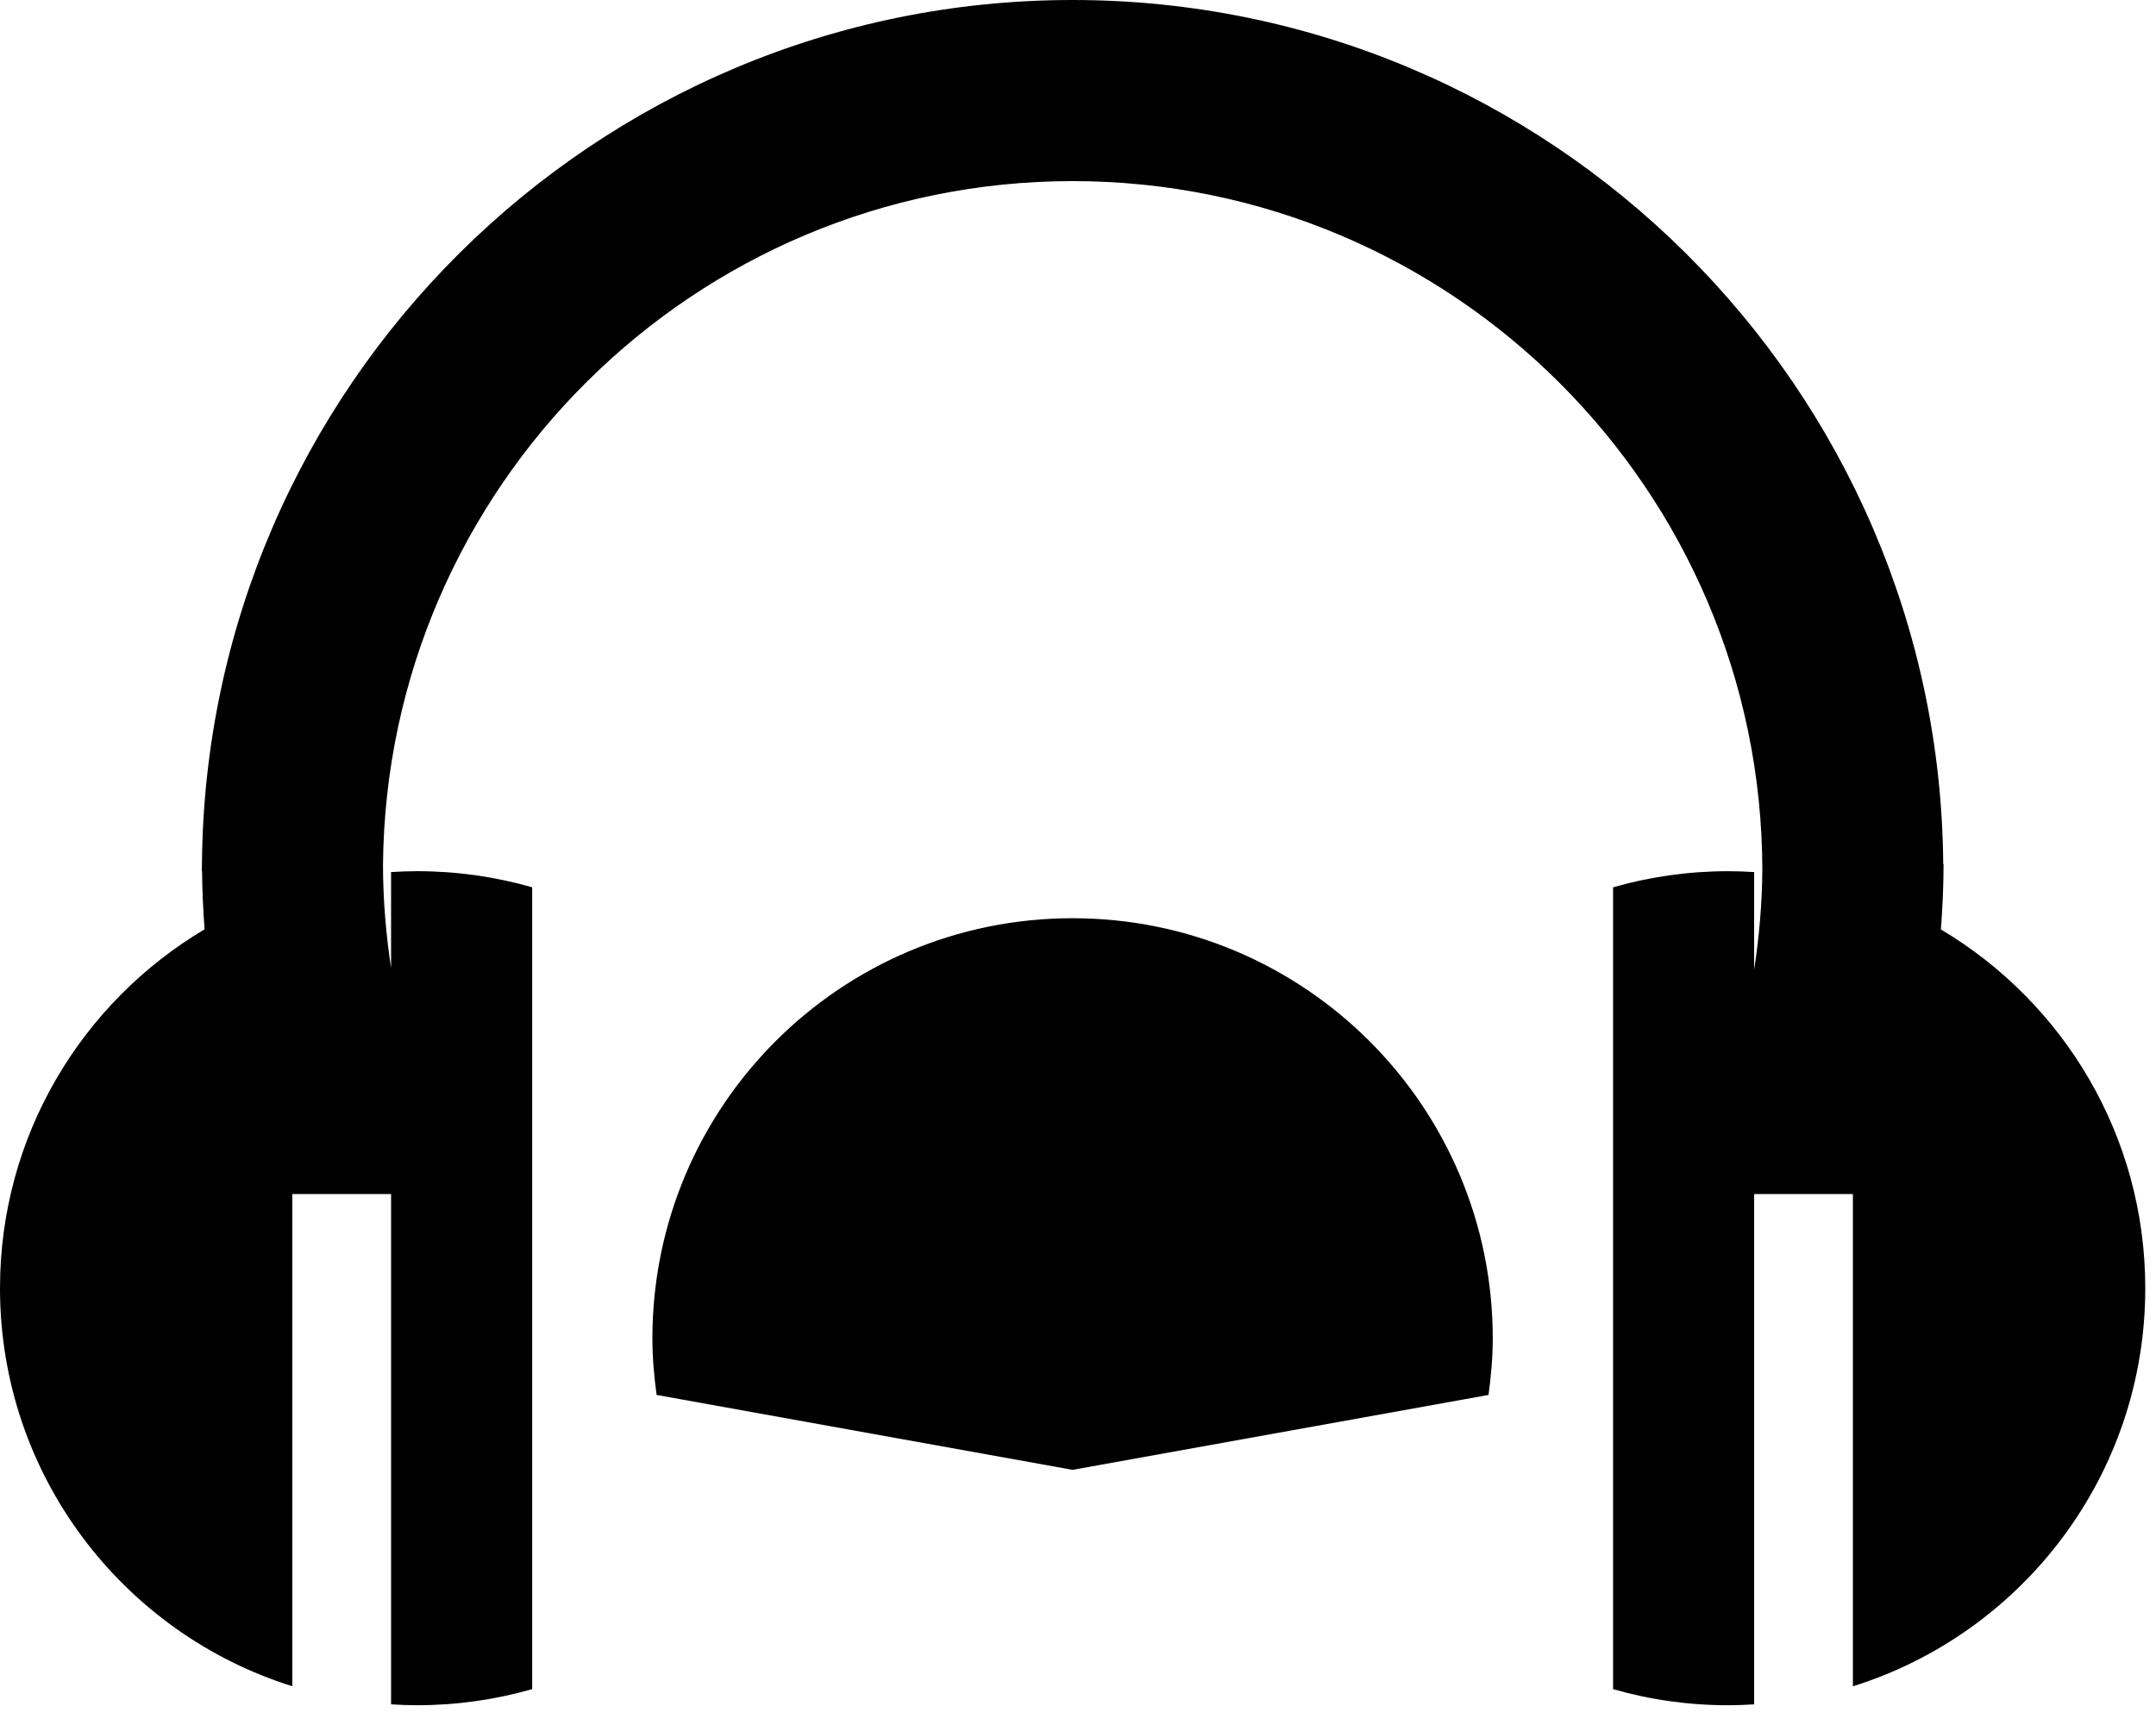 <?xml version="1.0" encoding="utf-8"?>
<!-- Generator: Adobe Illustrator 15.0.2, SVG Export Plug-In . SVG Version: 6.00 Build 0)  -->
<!DOCTYPE svg PUBLIC "-//W3C//DTD SVG 1.1//EN" "http://www.w3.org/Graphics/SVG/1.1/DTD/svg11.dtd">
<svg version="1.1" id="Ebene_1" xmlns="http://www.w3.org/2000/svg" xmlns:xlink="http://www.w3.org/1999/xlink" x="0px" y="0px"
	 width="120px" height="96px" viewBox="0.5 0.5 120 96" enable-background="new 0.5 0.5 120 96" xml:space="preserve">
<g>
	<path d="M83.585,74.992c0-12.918-10.473-23.391-23.388-23.391S36.811,62.072,36.811,74.992c0,1.068,0.096,2.109,0.235,3.139
		L60.197,82.3l23.152-4.169C83.487,77.103,83.585,76.061,83.585,74.992z"/>
	<path d="M108.528,52.226c0.09-1.198,0.148-2.405,0.148-3.626h-0.018c-0.203-26.556-21.86-48.1-48.46-48.1
		c-26.601,0-48.255,21.543-48.458,48.1h-0.002c0,0.016,0.001,0.03,0.001,0.045c-0.001,0.11-0.008,0.219-0.008,0.328h0.016
		c0.009,1.092,0.06,2.173,0.14,3.246C5.073,56.263,0.5,63.689,0.5,72.191c0,10.4,6.842,19.203,16.27,22.153V66.95h5.497v28.401
		c0.477,0.029,0.956,0.049,1.44,0.049c2.224,0,4.375-0.311,6.413-0.897V49.88c-2.038-0.585-4.189-0.897-6.413-0.897
		c-0.485,0-0.963,0.02-1.44,0.049v5.339c-0.284-1.872-0.447-3.782-0.45-5.73c0.181-21.017,17.326-38.062,38.382-38.062
		c21.151,0,38.362,17.197,38.39,38.344c-0.016,1.885-0.178,3.734-0.456,5.548v-5.438c-0.476-0.029-0.954-0.049-1.437-0.049
		c-2.225,0-4.375,0.312-6.414,0.897v44.623c2.039,0.587,4.189,0.897,6.414,0.897c0.482,0,0.961-0.02,1.437-0.049V66.95h5.497v27.396
		c9.43-2.949,16.273-11.752,16.273-22.154C119.903,63.695,115.337,56.271,108.528,52.226z"/>
</g>
</svg>
